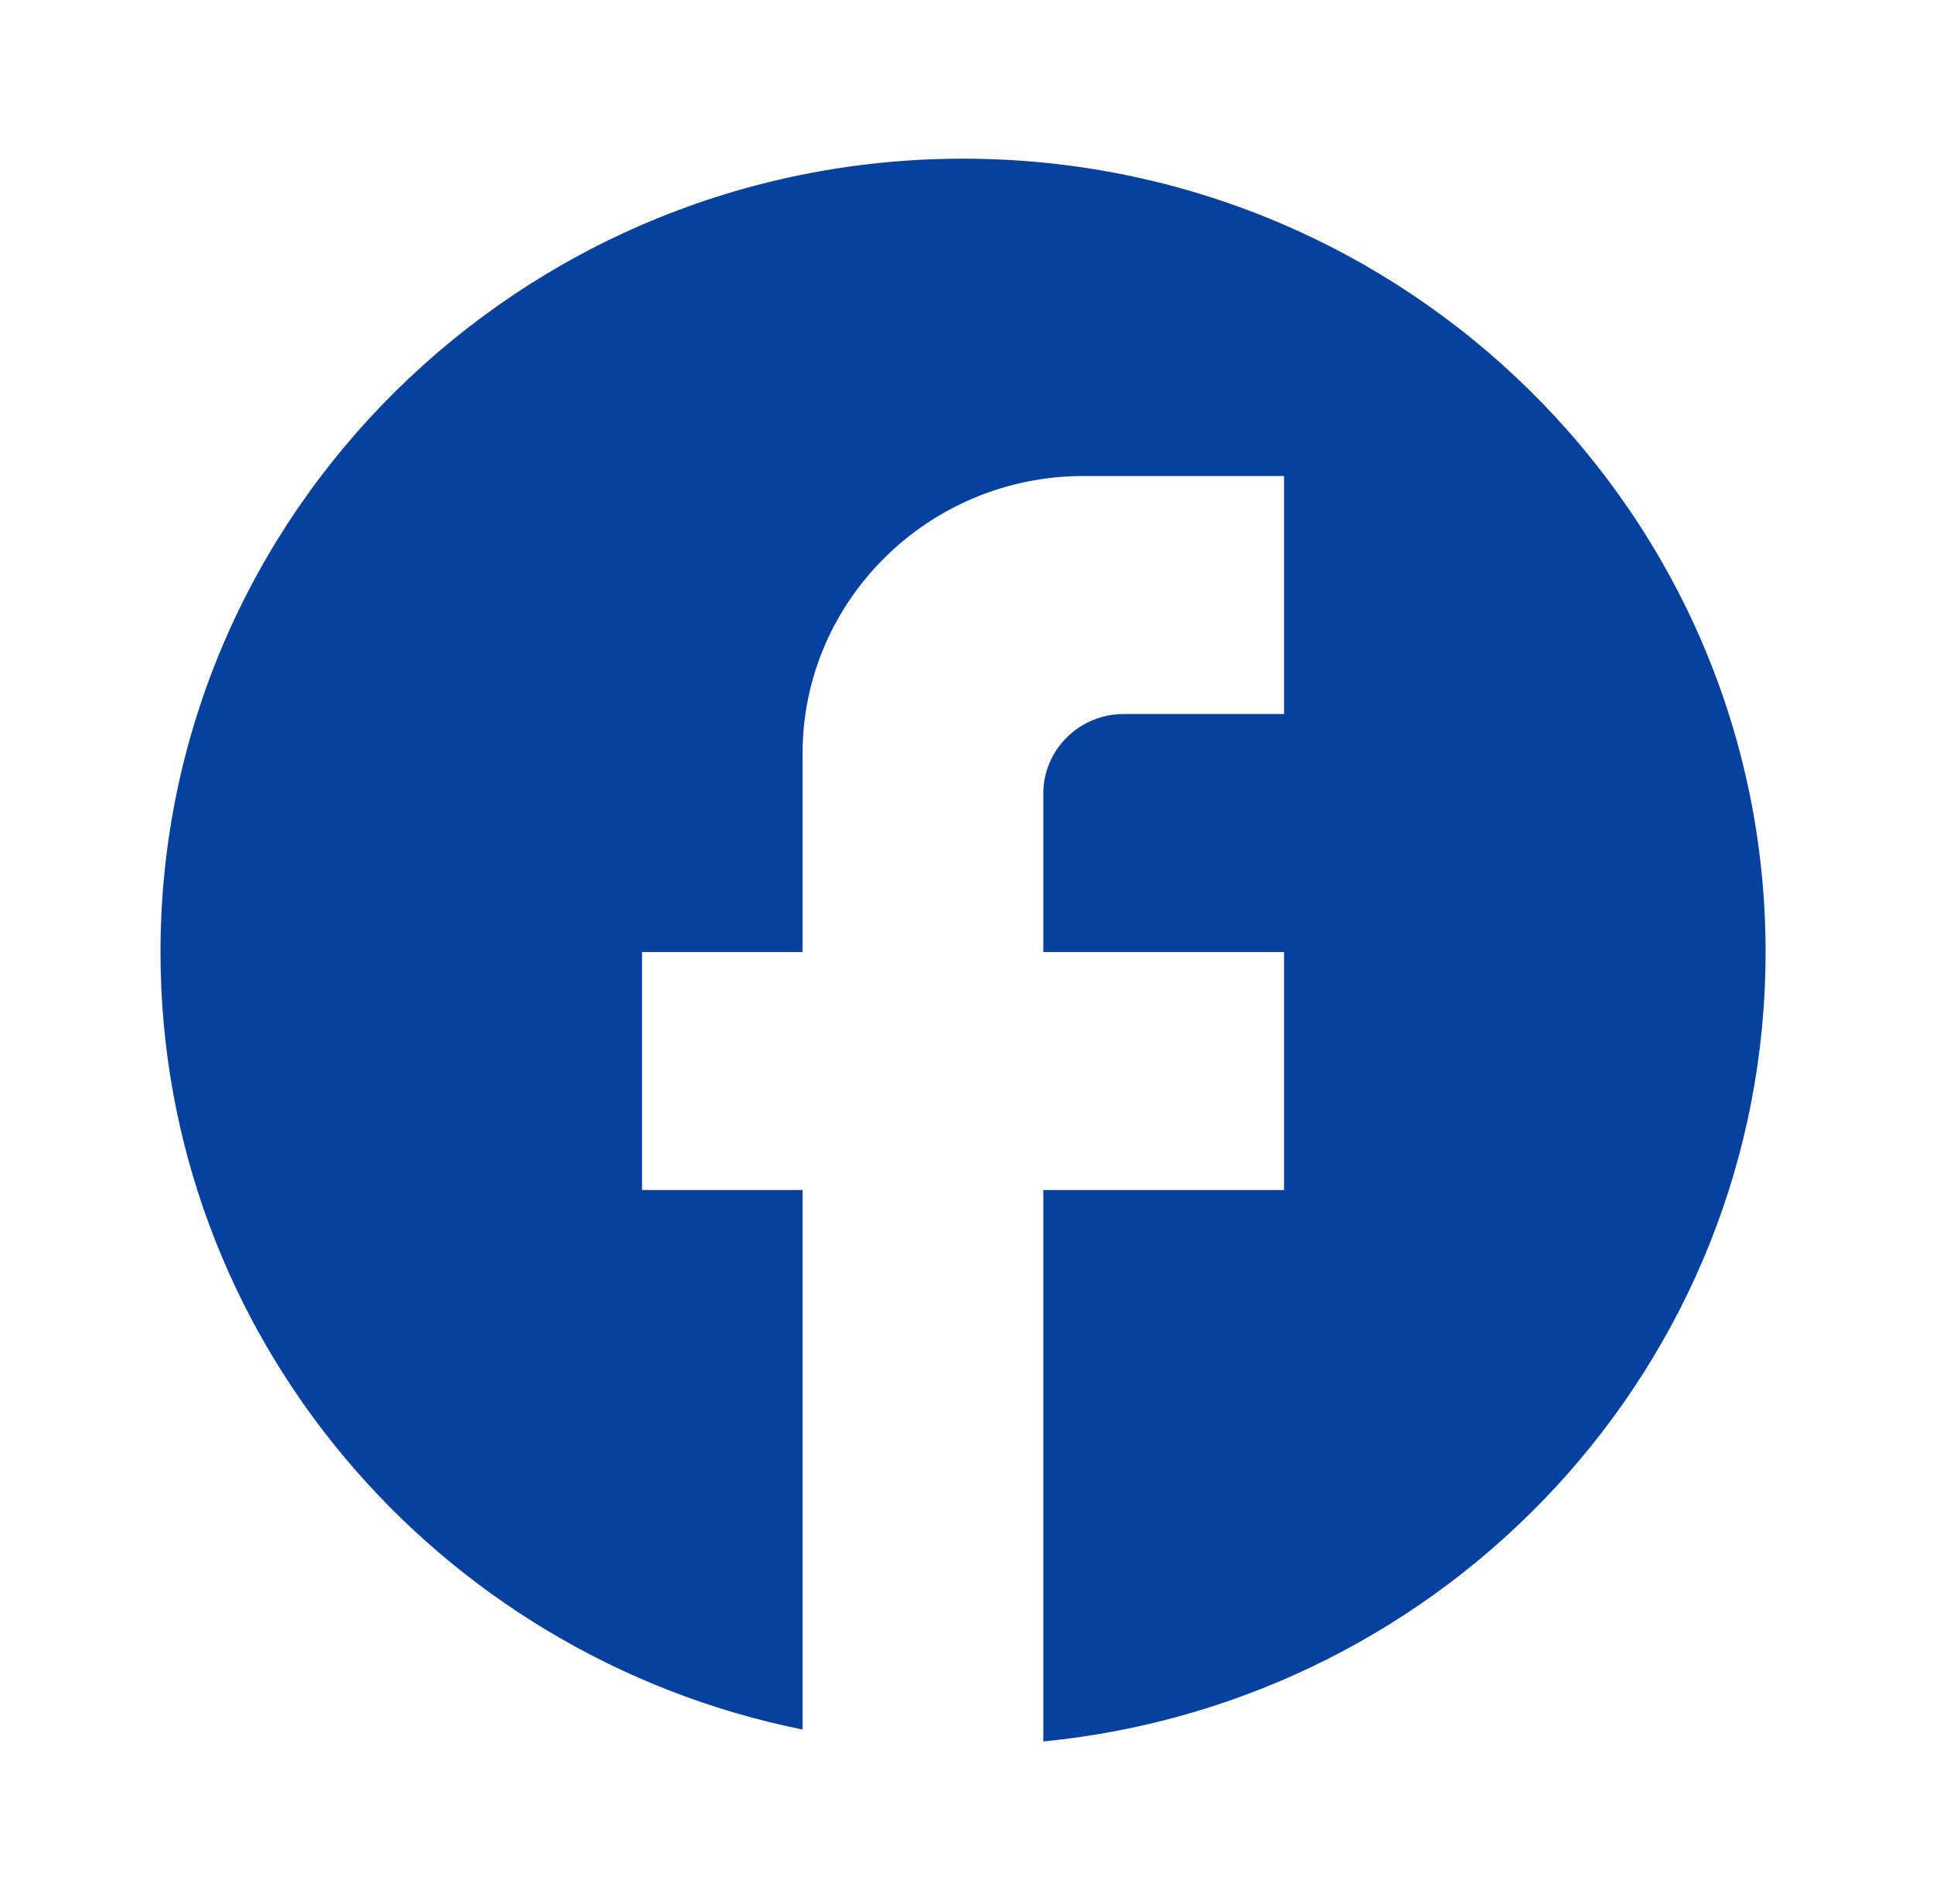 <svg width="66" height="65" viewBox="0 0 66 65" fill="none" xmlns="http://www.w3.org/2000/svg">
<path d="M60.284 32.5C60.284 17.55 48.008 5.417 32.882 5.417C17.756 5.417 5.48 17.55 5.48 32.5C5.48 45.608 14.907 56.523 27.402 59.041V40.625H21.922V32.5H27.402V25.729C27.402 20.502 31.704 16.25 36.993 16.25H43.843V24.375H38.363C36.856 24.375 35.623 25.594 35.623 27.083V32.5H43.843V40.625H35.623V59.448C49.461 58.094 60.284 46.556 60.284 32.5Z" fill="#06419F"/>
</svg>
